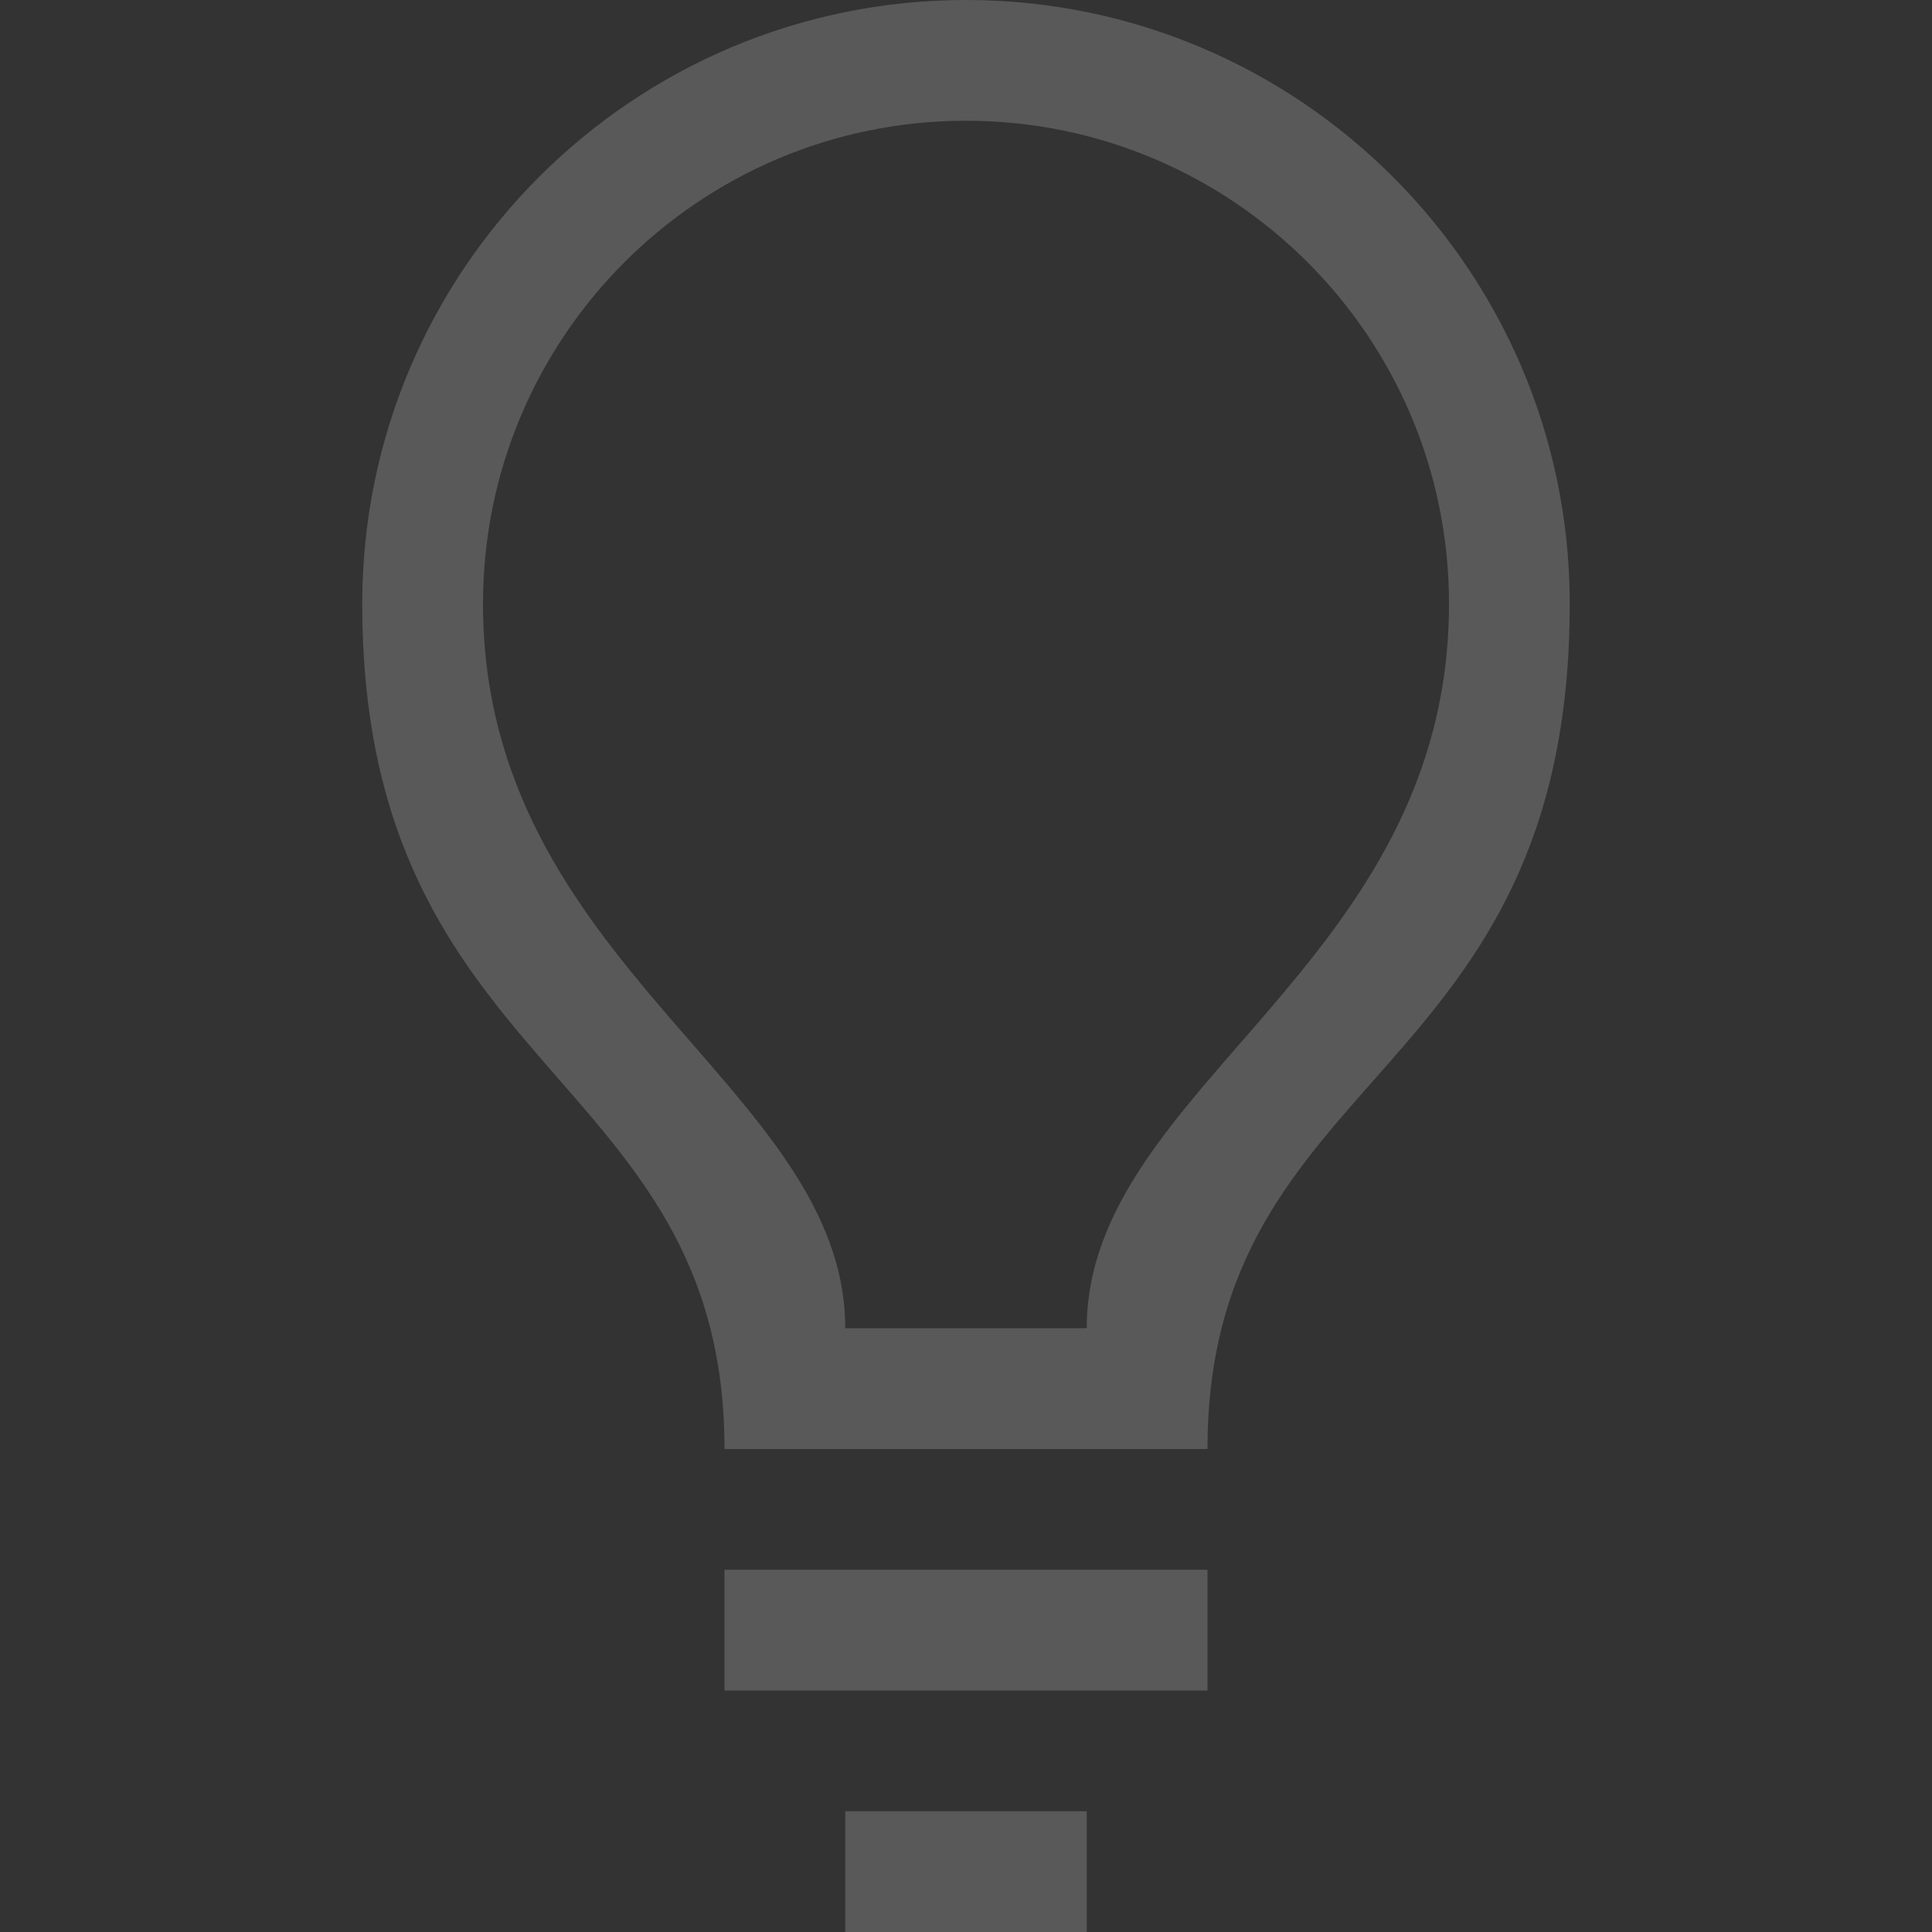 <?xml version="1.0" encoding="UTF-8" standalone="no"?>
<!-- Created with Inkscape (http://www.inkscape.org/) -->

<svg
   width="16"
   height="16"
   viewBox="0 0 16 16"
   version="1.1"
   id="svg5"
   inkscape:version="1.2.1 (9c6d41e410, 2022-07-14)"
   sodipodi:docname="redshift-status-off-symbolic.svg"
   xmlns:inkscape="http://www.inkscape.org/namespaces/inkscape"
   xmlns:sodipodi="http://sodipodi.sourceforge.net/DTD/sodipodi-0.dtd"
   xmlns="http://www.w3.org/2000/svg"
   xmlns:svg="http://www.w3.org/2000/svg">
  <rect x="0" y="0" width="16" height="16" fill="#333333" stroke="none"/>
  <sodipodi:namedview
     id="namedview7"
     pagecolor="#ffffff"
     bordercolor="#666666"
     borderopacity="1.0"
     inkscape:showpageshadow="2"
     inkscape:pageopacity="0.0"
     inkscape:pagecheckerboard="0"
     inkscape:deskcolor="#d1d1d1"
     inkscape:document-units="px"
     showgrid="false"
     showguides="false"
     inkscape:zoom="52"
     inkscape:cx="8"
     inkscape:cy="8.0192308"
     inkscape:window-width="1920"
     inkscape:window-height="1011"
     inkscape:window-x="0"
     inkscape:window-y="32"
     inkscape:window-maximized="1"
     inkscape:current-layer="svg5" />
  <defs
     id="defs2">
    <inkscape:path-effect
       effect="bspline"
       id="path-effect1577"
       is_visible="true"
       lpeversion="1"
       weight="33.333"
       steps="2"
       helper_size="0"
       apply_no_weight="true"
       apply_with_weight="true"
       only_selected="false" />
  </defs>
  <path
     d="m 8,4.9999999e-8 c -2.761,0 -5,2.239 -5,5 3e-7,3.924 3,3.851 3,7 H 10 C 10,8.829 13,8.986 13,5 13,2.239 10.761,5.0000001e-8 8,4.9999999e-8 Z M 8,1 C 10.209,1 12,2.791 12,5 12,8 9,9 9,11 H 7 c 2e-7,-2 -3,-3 -3,-6 0,-2.209 1.791,-4 4,-4 z m -2,12 v 1 h 4 v -1 z m 1,2 v 1 h 2 v -1 z"
     style="fill:#f2f2f2;fill-opacity:1;stroke-width:1.633;stroke-linecap:square;stroke-linejoin:round;opacity:0.2"
     id="path897" />
</svg>

